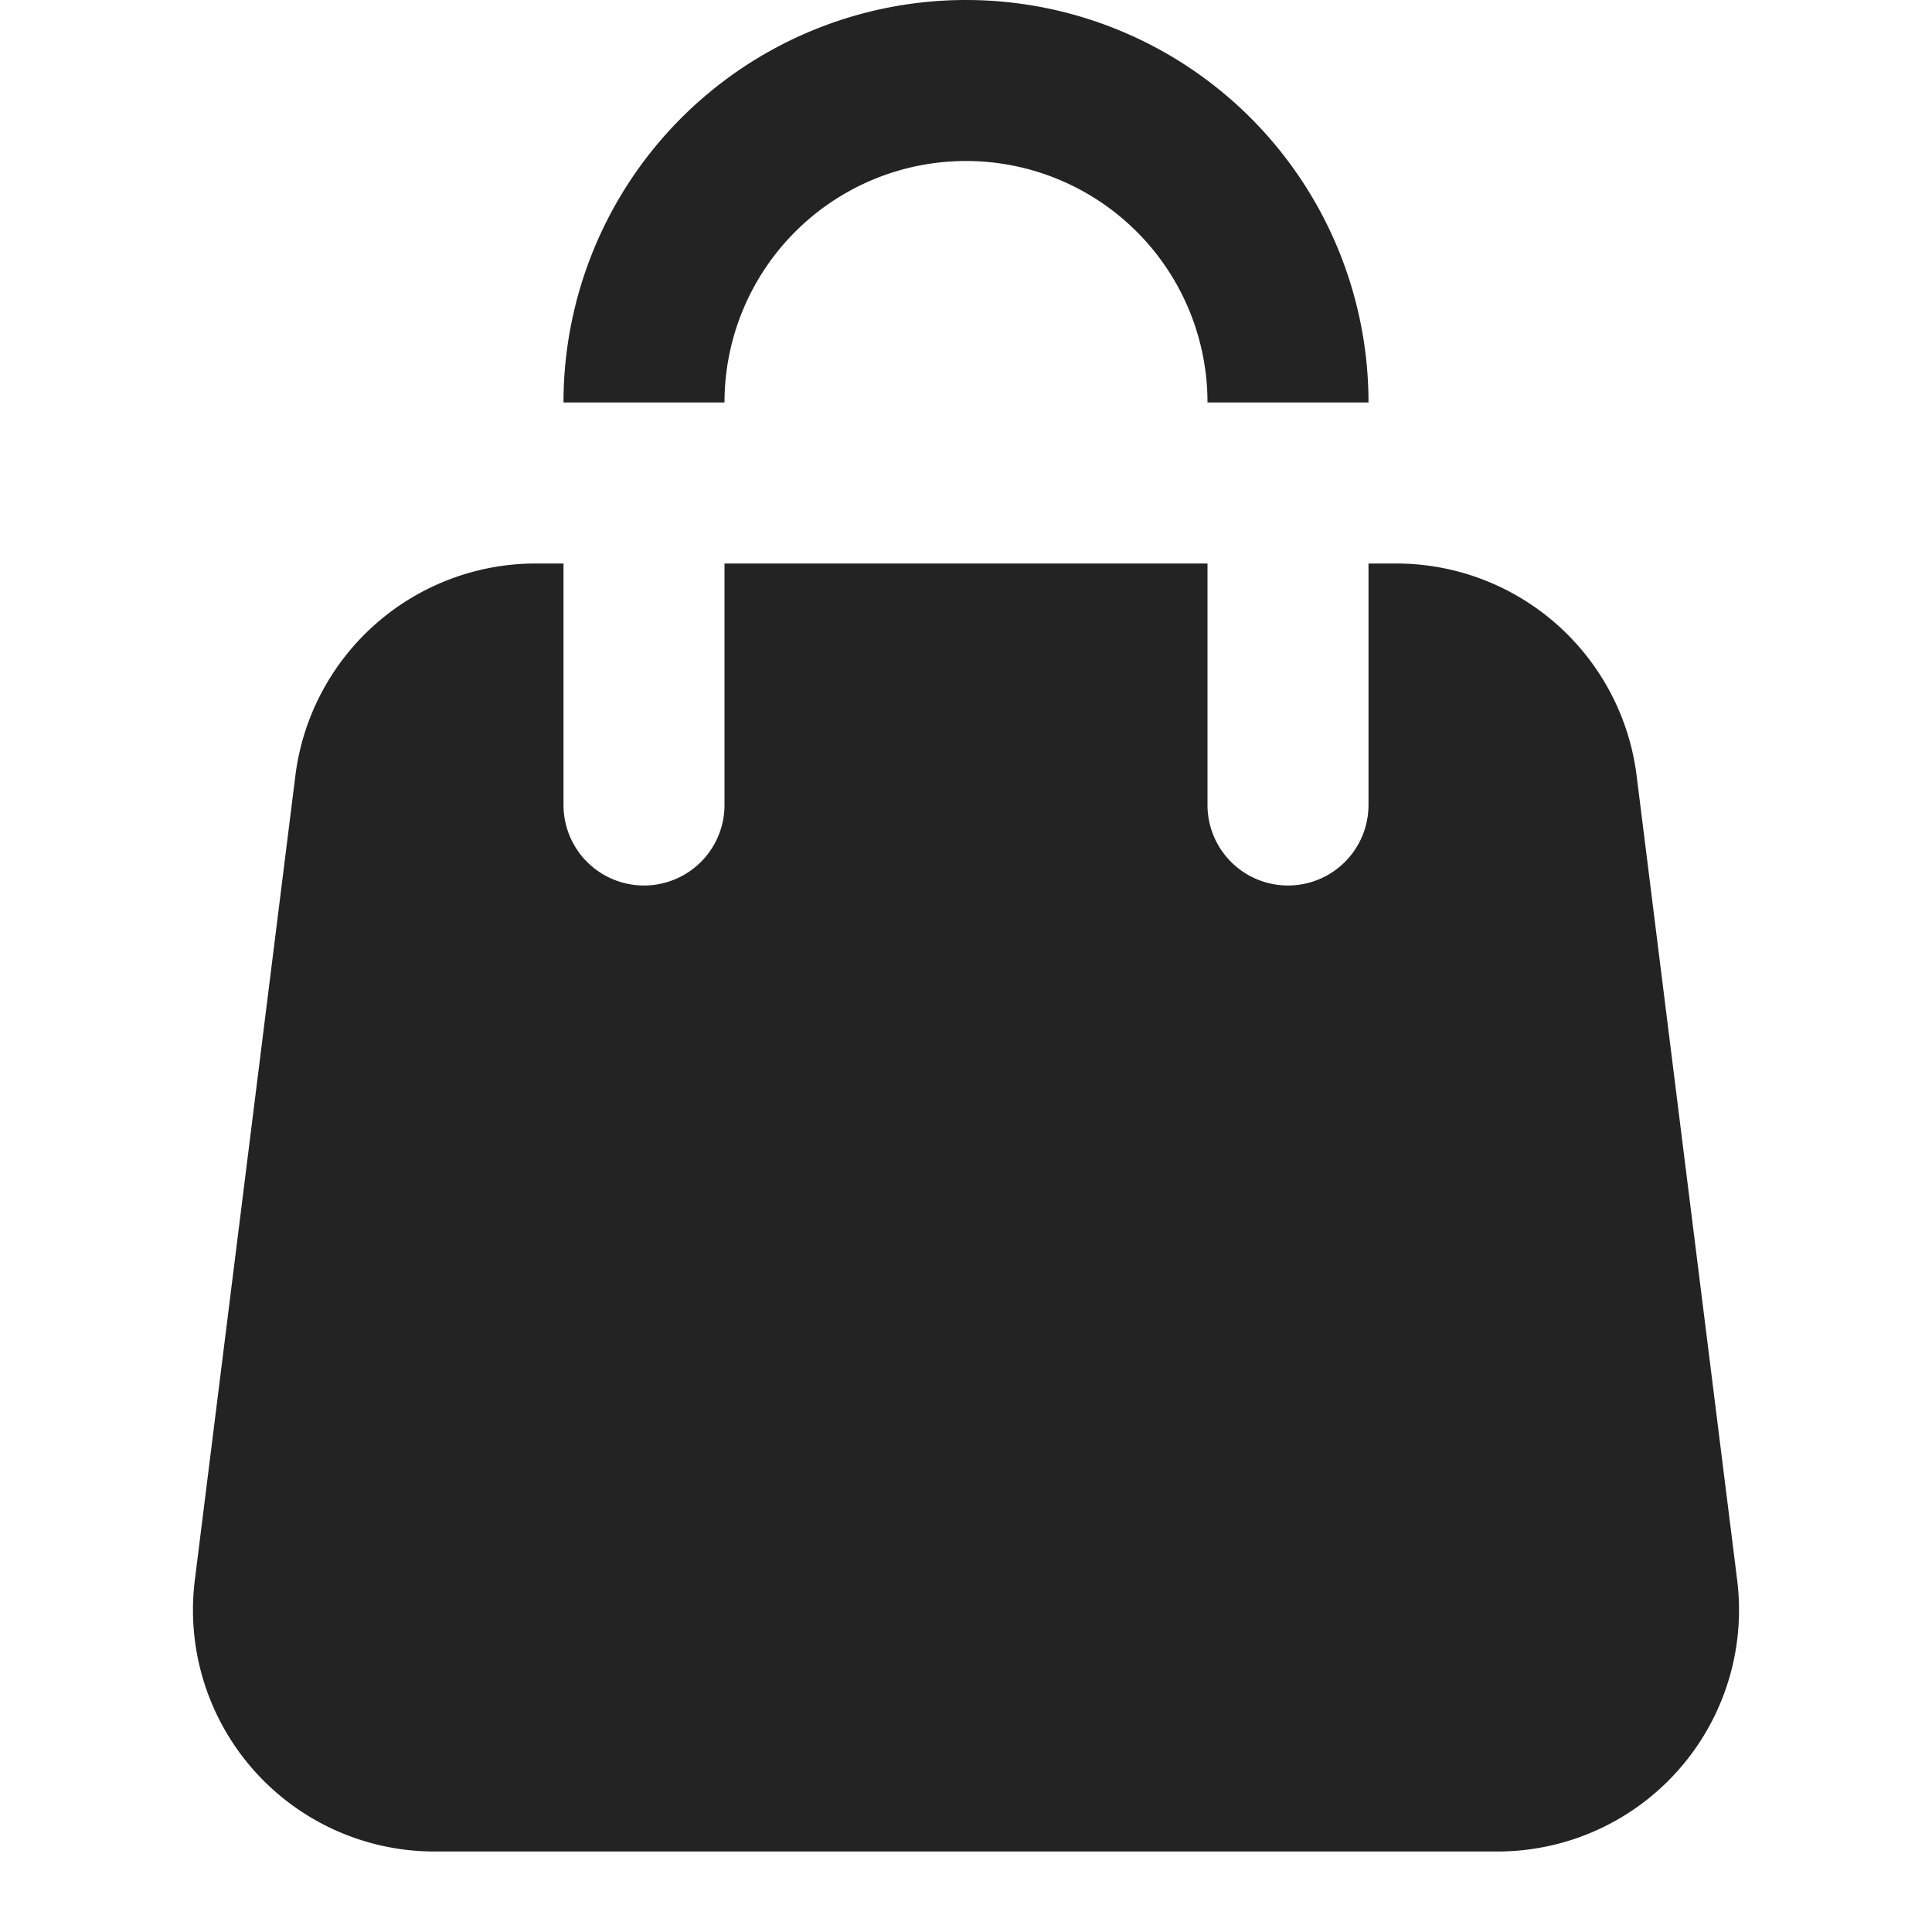 <?xml version="1.0" ?><svg id="Icons" viewBox="0 0 24 24" xmlns="http://www.w3.org/2000/svg"><defs><style>.cls-1{fill:#232323;}</style></defs><path class="cls-1" d="M18.6,23H5.4a3,3,0,0,1-2.98-3.37l1.25-10A3.01,3.01,0,0,1,6.65,7H7v3a1,1,0,0,0,2,0V7h6v3a1,1,0,0,0,2,0V7h.35a3.01,3.01,0,0,1,2.98,2.63l1.25,10A3,3,0,0,1,18.6,23Z"/><path class="cls-1" d="M17,5H15A3,3,0,0,0,9,5H7A5,5,0,0,1,17,5Z"/></svg>